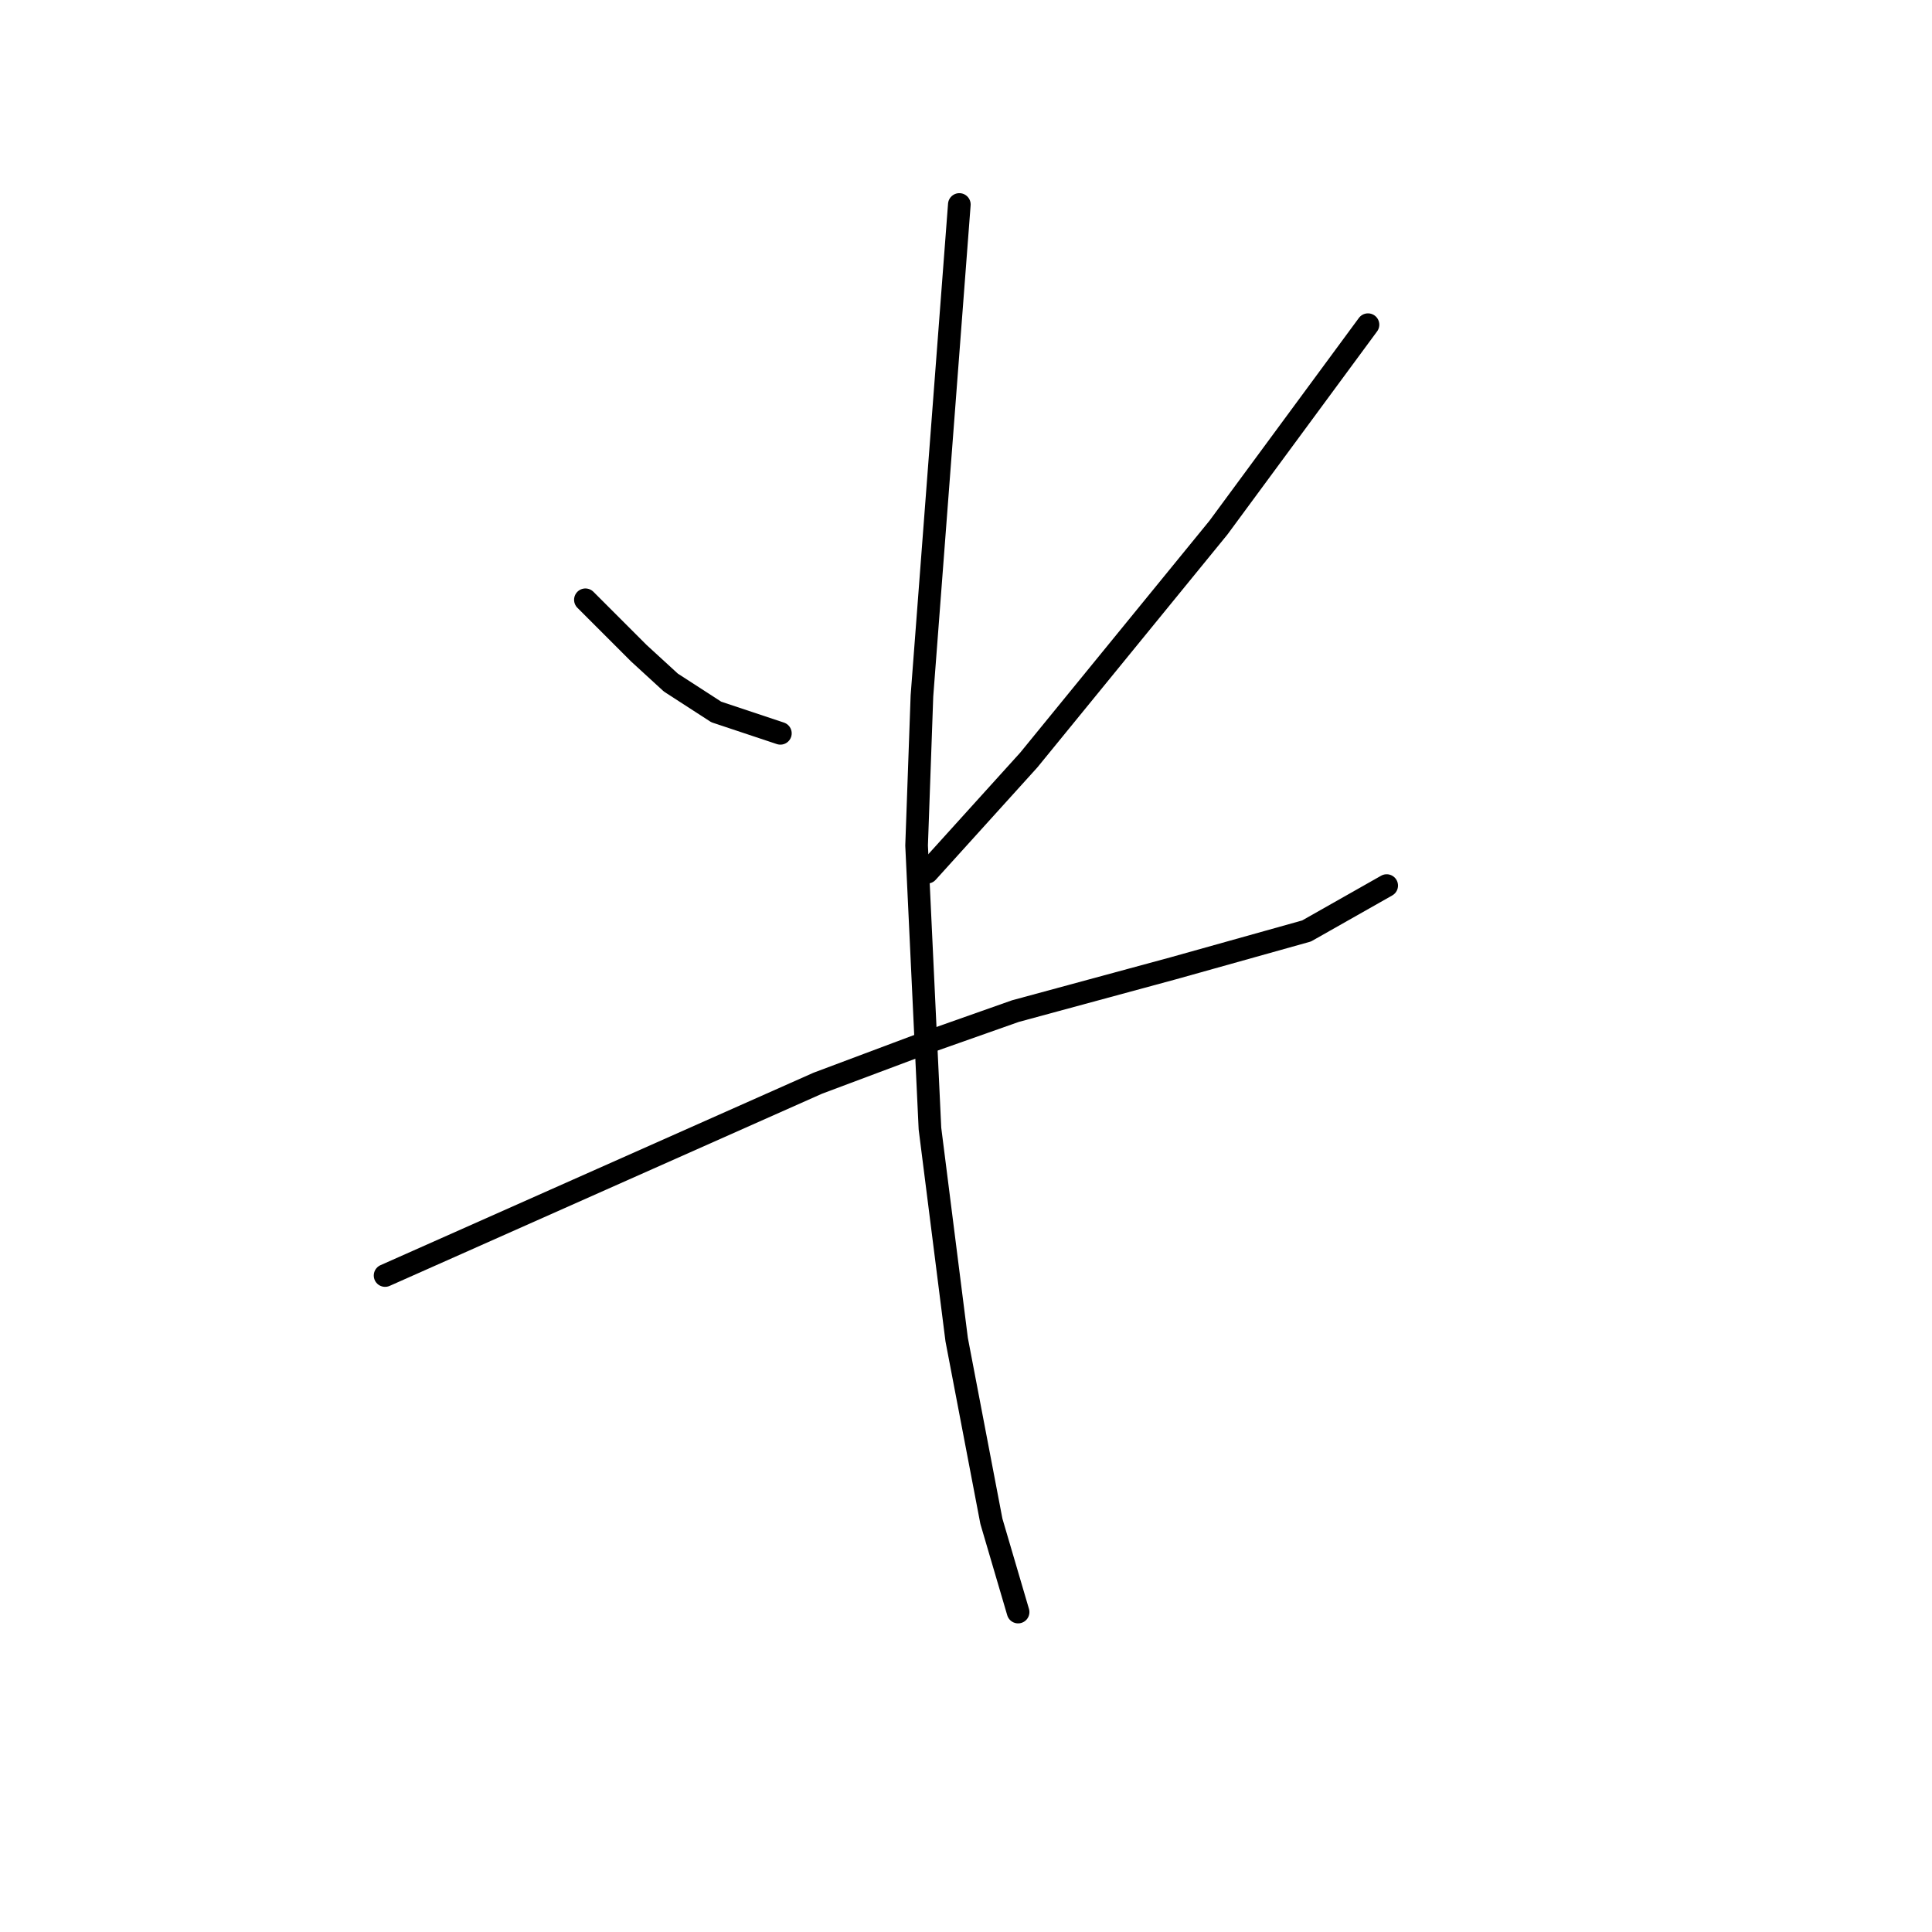 <?xml version="1.0" standalone="no"?>
    <svg width="256" height="256" xmlns="http://www.w3.org/2000/svg" version="1.1">
    <polyline stroke="black" stroke-width="3" stroke-linecap="round" fill="transparent" stroke-linejoin="round" points="77.569 79.474 81.108 83.013 84.647 86.553 88.894 90.446 94.911 94.339 103.404 97.17 103.404 97.17 " />
        <polyline stroke="black" stroke-width="3" stroke-linecap="round" fill="transparent" stroke-linejoin="round" points="181.265 43.021 171.356 56.47 161.446 69.919 136.318 100.709 122.87 115.573 122.87 115.573 " />
        <polyline stroke="black" stroke-width="3" stroke-linecap="round" fill="transparent" stroke-linejoin="round" points="51.026 169.014 79.692 156.273 108.359 143.532 122.516 138.224 134.549 133.977 155.43 128.314 173.125 123.359 183.743 117.343 183.743 117.343 " />
        <polyline stroke="black" stroke-width="3" stroke-linecap="round" fill="transparent" stroke-linejoin="round" points="127.117 27.095 124.639 59.655 122.162 92.215 121.454 112.034 123.224 149.549 126.763 177.508 131.364 201.574 134.903 213.607 134.903 213.607 " />
        </svg>